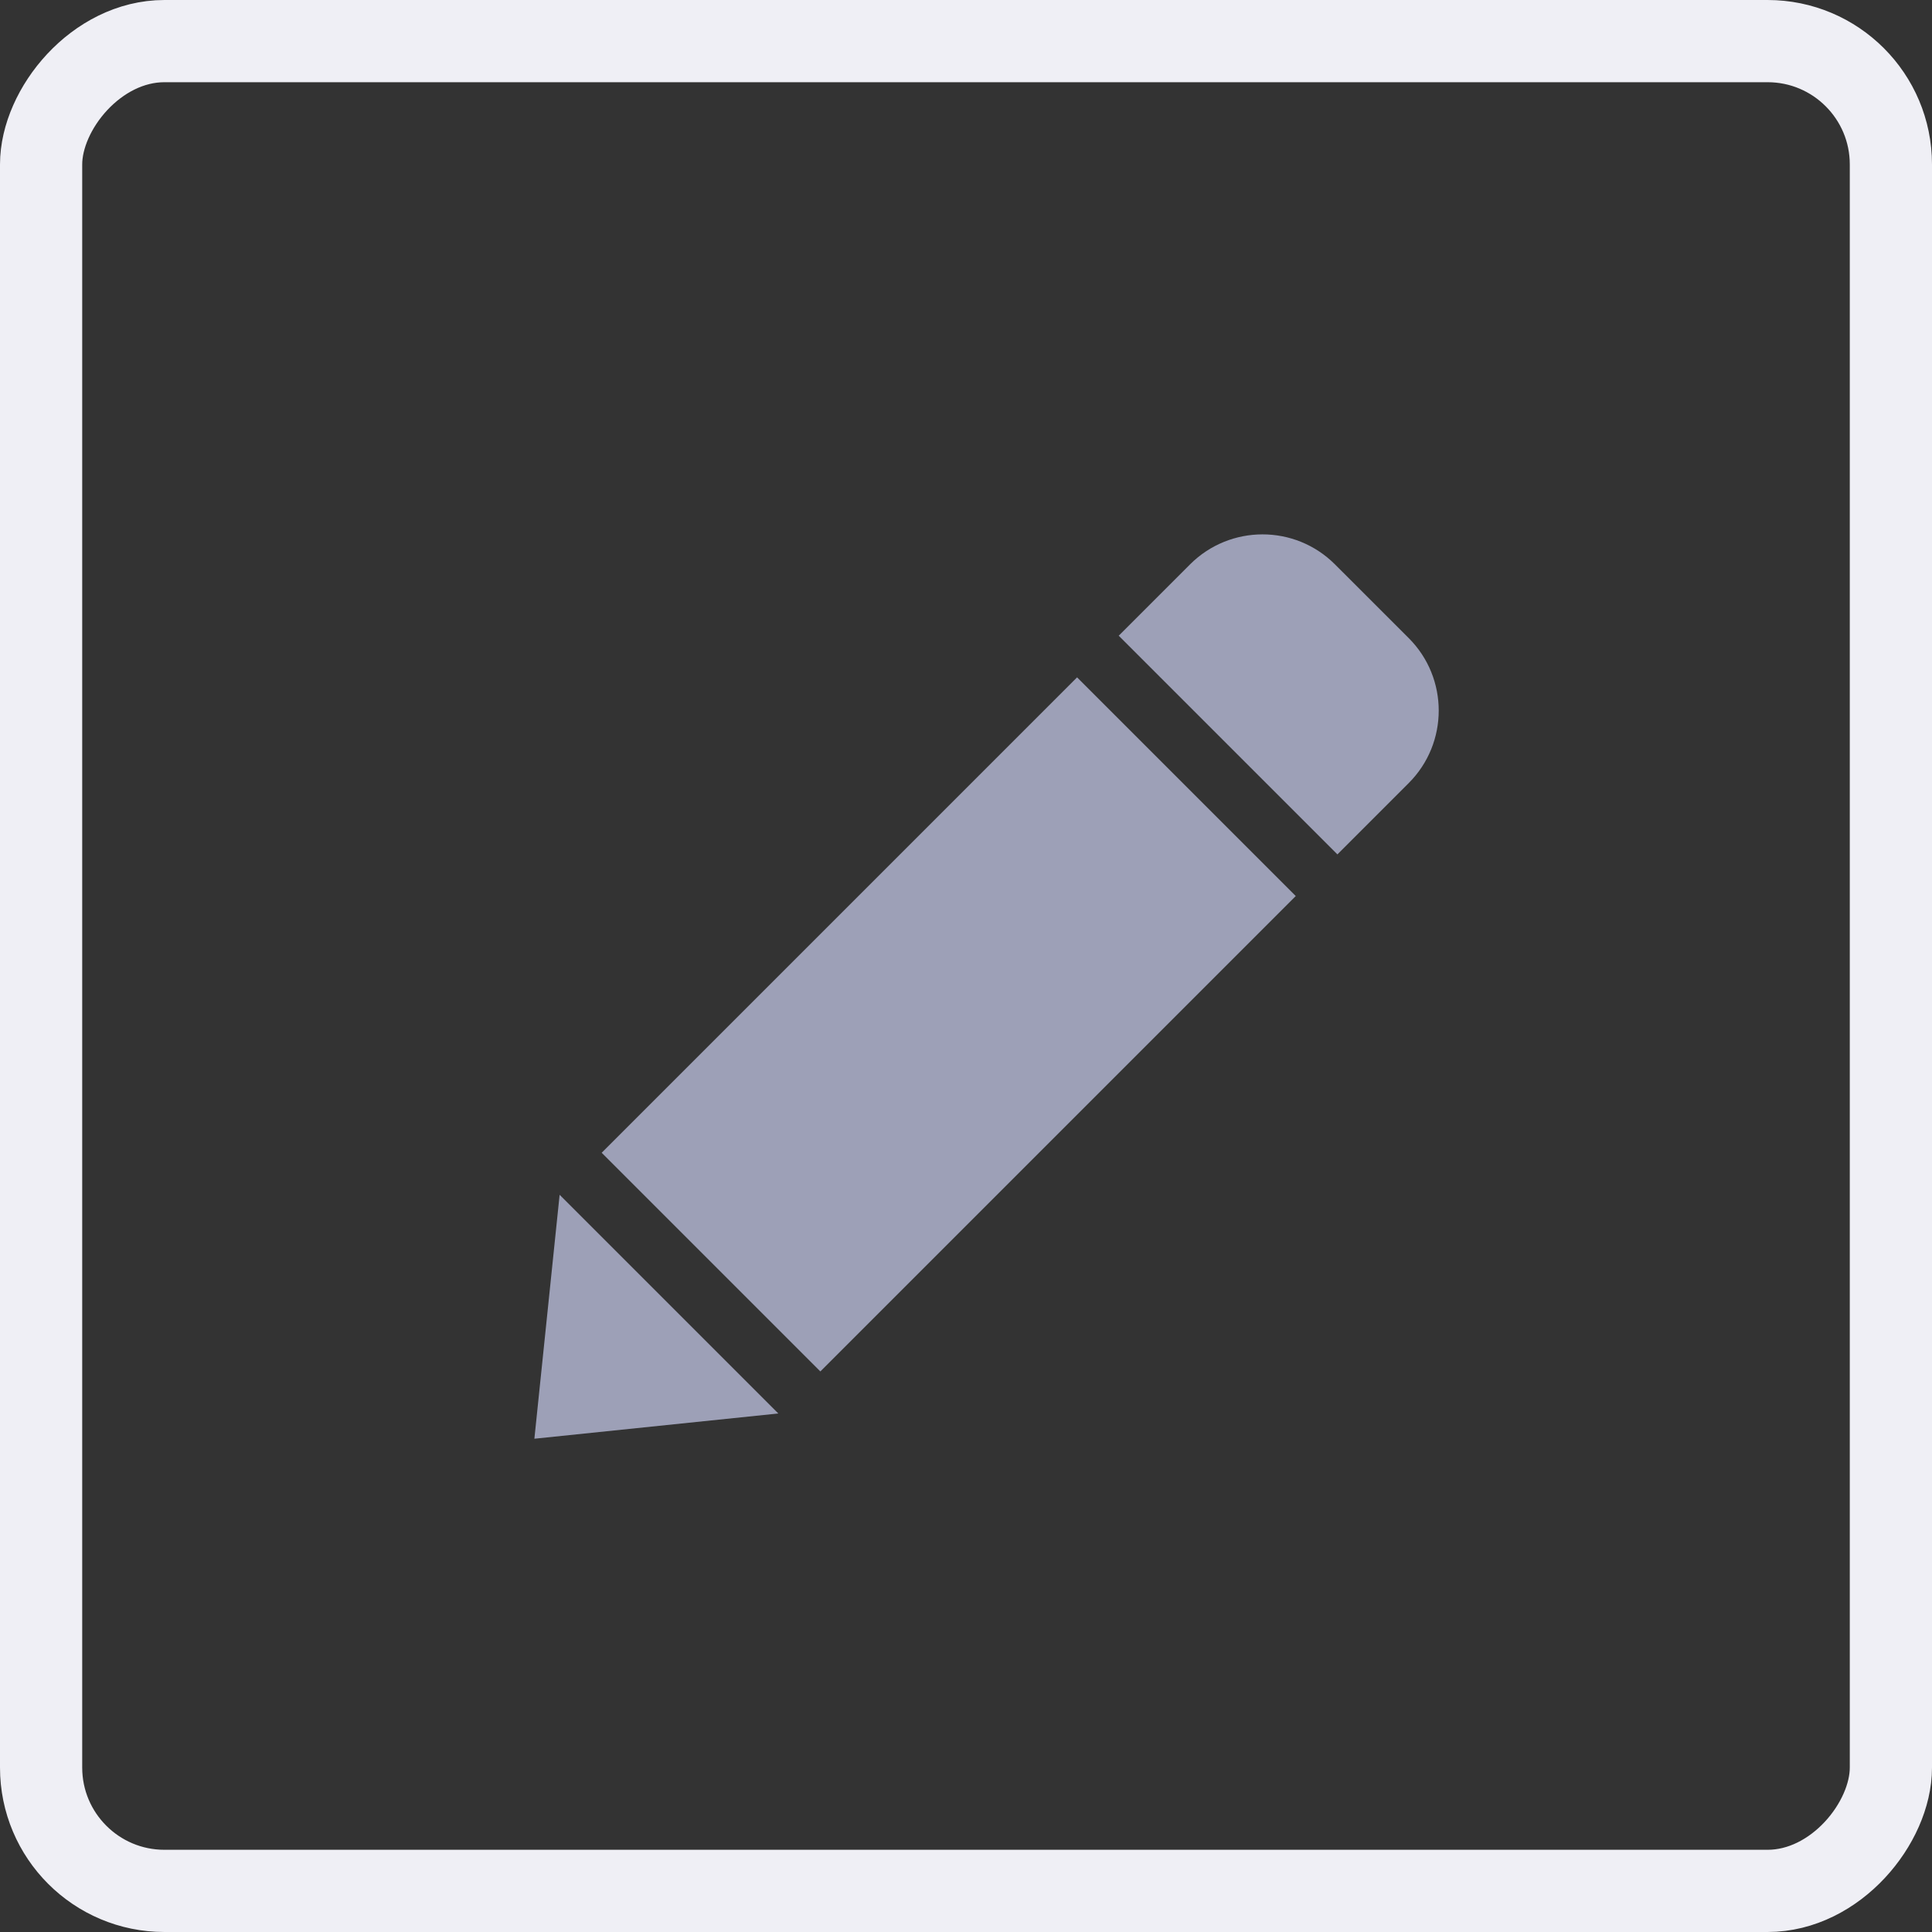 <?xml version="1.0" encoding="UTF-8"?>
<svg width="47px" height="47px" viewBox="0 0 47 47" version="1.1" xmlns="http://www.w3.org/2000/svg" xmlns:xlink="http://www.w3.org/1999/xlink">
    <rect x="0" y="0" width="47" height="47" fill="#333333" stroke="none"/>
    <!-- Generator: Sketch 49.1 (51147) - http://www.bohemiancoding.com/sketch -->
    <title>Group 45</title>
    <desc>Created with Sketch.</desc>
    <defs></defs>
    <g id="10books" stroke="none" stroke-width="1" fill="none" fill-rule="evenodd">
        <g id="Category-listing" transform="translate(-817, -997)">
            <g id="Group" transform="translate(112, 978)">
                <g id="Group-45" transform="translate(705, 19)">
                    <rect id="Rectangle-10" stroke="#EFEFF5" stroke-width="2" transform="translate(23.5, 23.5) scale(-1, 1) translate(-23.5, -23.5) " x="1" y="1" width="45" height="45" rx="3"></rect>
                    <g id="Page-1" transform="translate(13, 13)" fill="#9DA0B7">
                        <polygon id="Fill-1" points="0 22 5.934 21.386 0.614 16.066"></polygon>
                        <path d="M21.27,6.05 C22.243,5.077 22.244,3.497 21.27,2.523 L19.476,0.73 C18.503,-0.244 16.924,-0.243 15.95,0.73 L14.215,2.465 L19.535,7.785 L21.27,6.05 Z M13.202,3.478 L18.522,8.798 L6.957,20.363 L1.637,15.043 L13.202,3.478 Z" id="Fill-2"></path>
                    </g>
                </g>
            </g>
        </g>
    </g>
</svg>